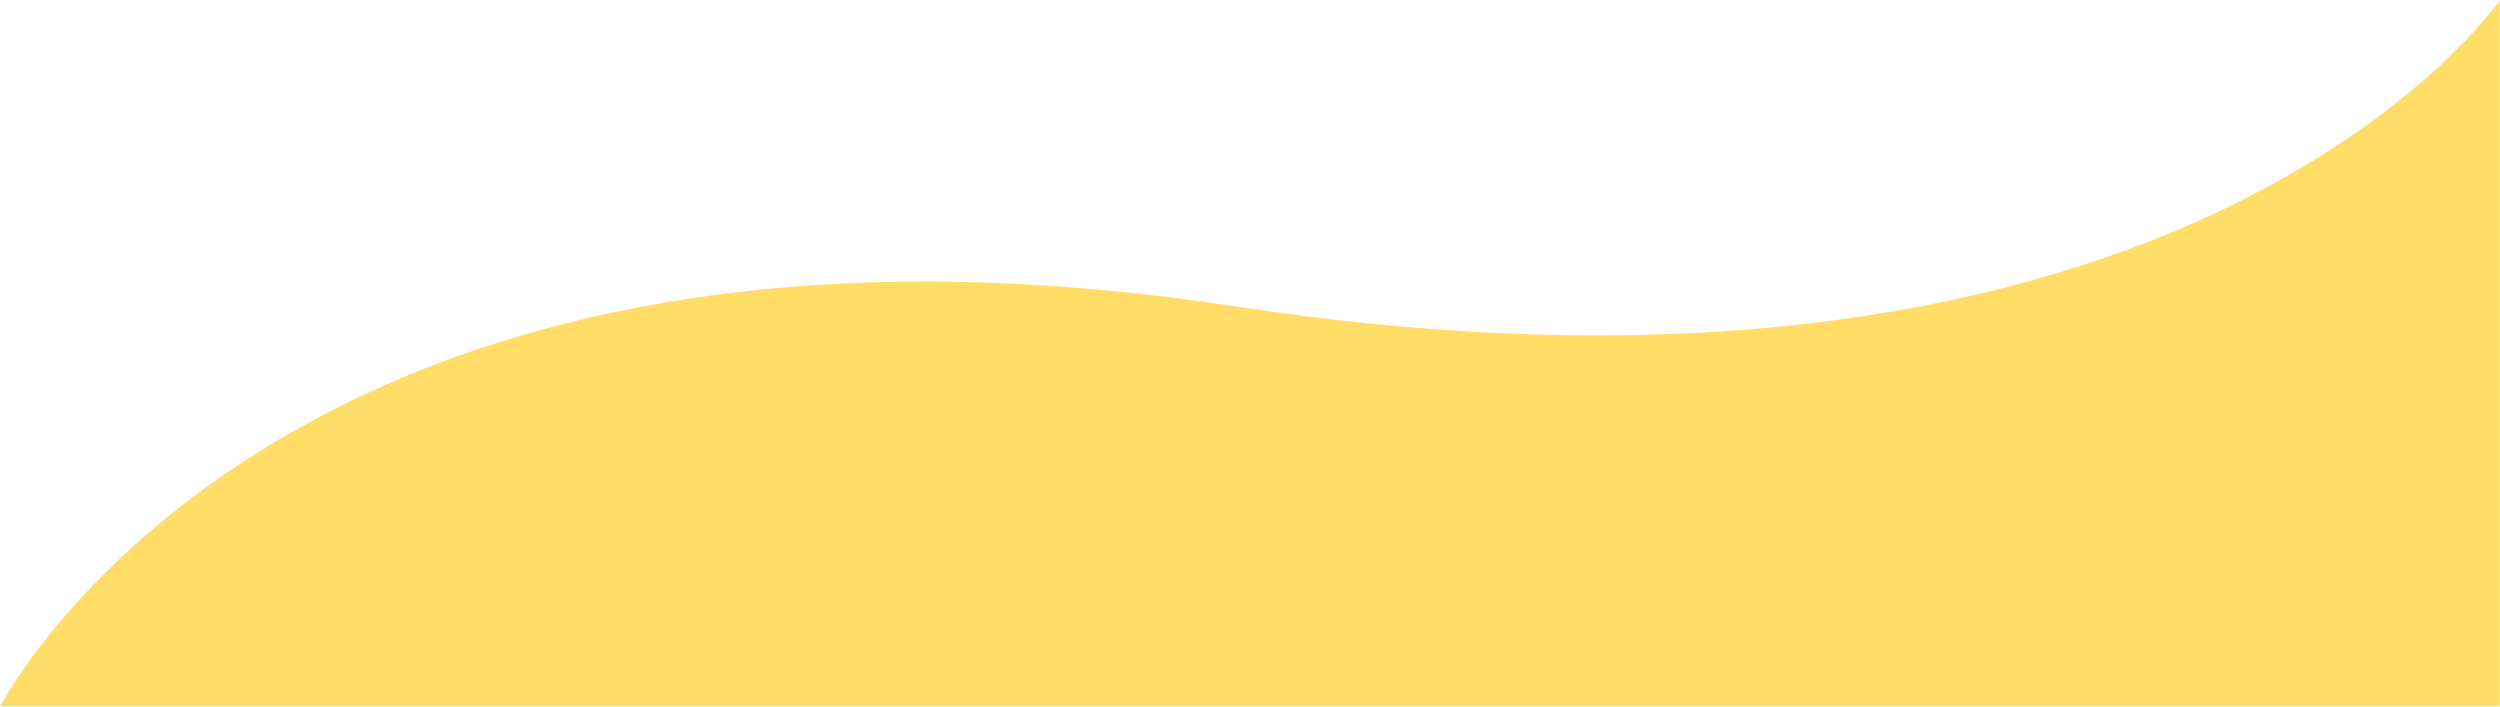 <?xml version="1.0" encoding="UTF-8"?>
<svg width="1086px" height="307px" viewBox="0 0 1086 307" version="1.1" xmlns="http://www.w3.org/2000/svg" xmlns:xlink="http://www.w3.org/1999/xlink">
    <!-- Generator: sketchtool 55.2 (78181) - https://sketchapp.com -->
    <title>4578A546-7199-4E00-BCE3-34493852EAD0@1.00x</title>
    <desc>Created with sketchtool.</desc>
    <defs>
        <polygon id="path-1" points="0 0 1086 0 1086 307 0 307"></polygon>
    </defs>
    <g id="Main-Screens" stroke="none" stroke-width="1" fill="none" fill-rule="evenodd">
        <g id="Desktop-HD-with-EC-Grid" transform="translate(-354, -2064)">
            <g id="Purple-Swirl" transform="translate(354, 2064)">
                <mask id="mask-2" fill="white">
                    <use xlink:href="#path-1"></use>
                </mask>
                <g id="Clip-2"></g>
                <path d="M1086,307 L543,307 L0,307 C0,307 120.857,69.701 536.476,133.086 C952.095,196.472 1086,0 1086,0 L1086,196.862 L1086,307 Z" id="Fill-1" fill="#FFDD66" mask="url(#mask-2)"></path>
            </g>
        </g>
    </g>
</svg>